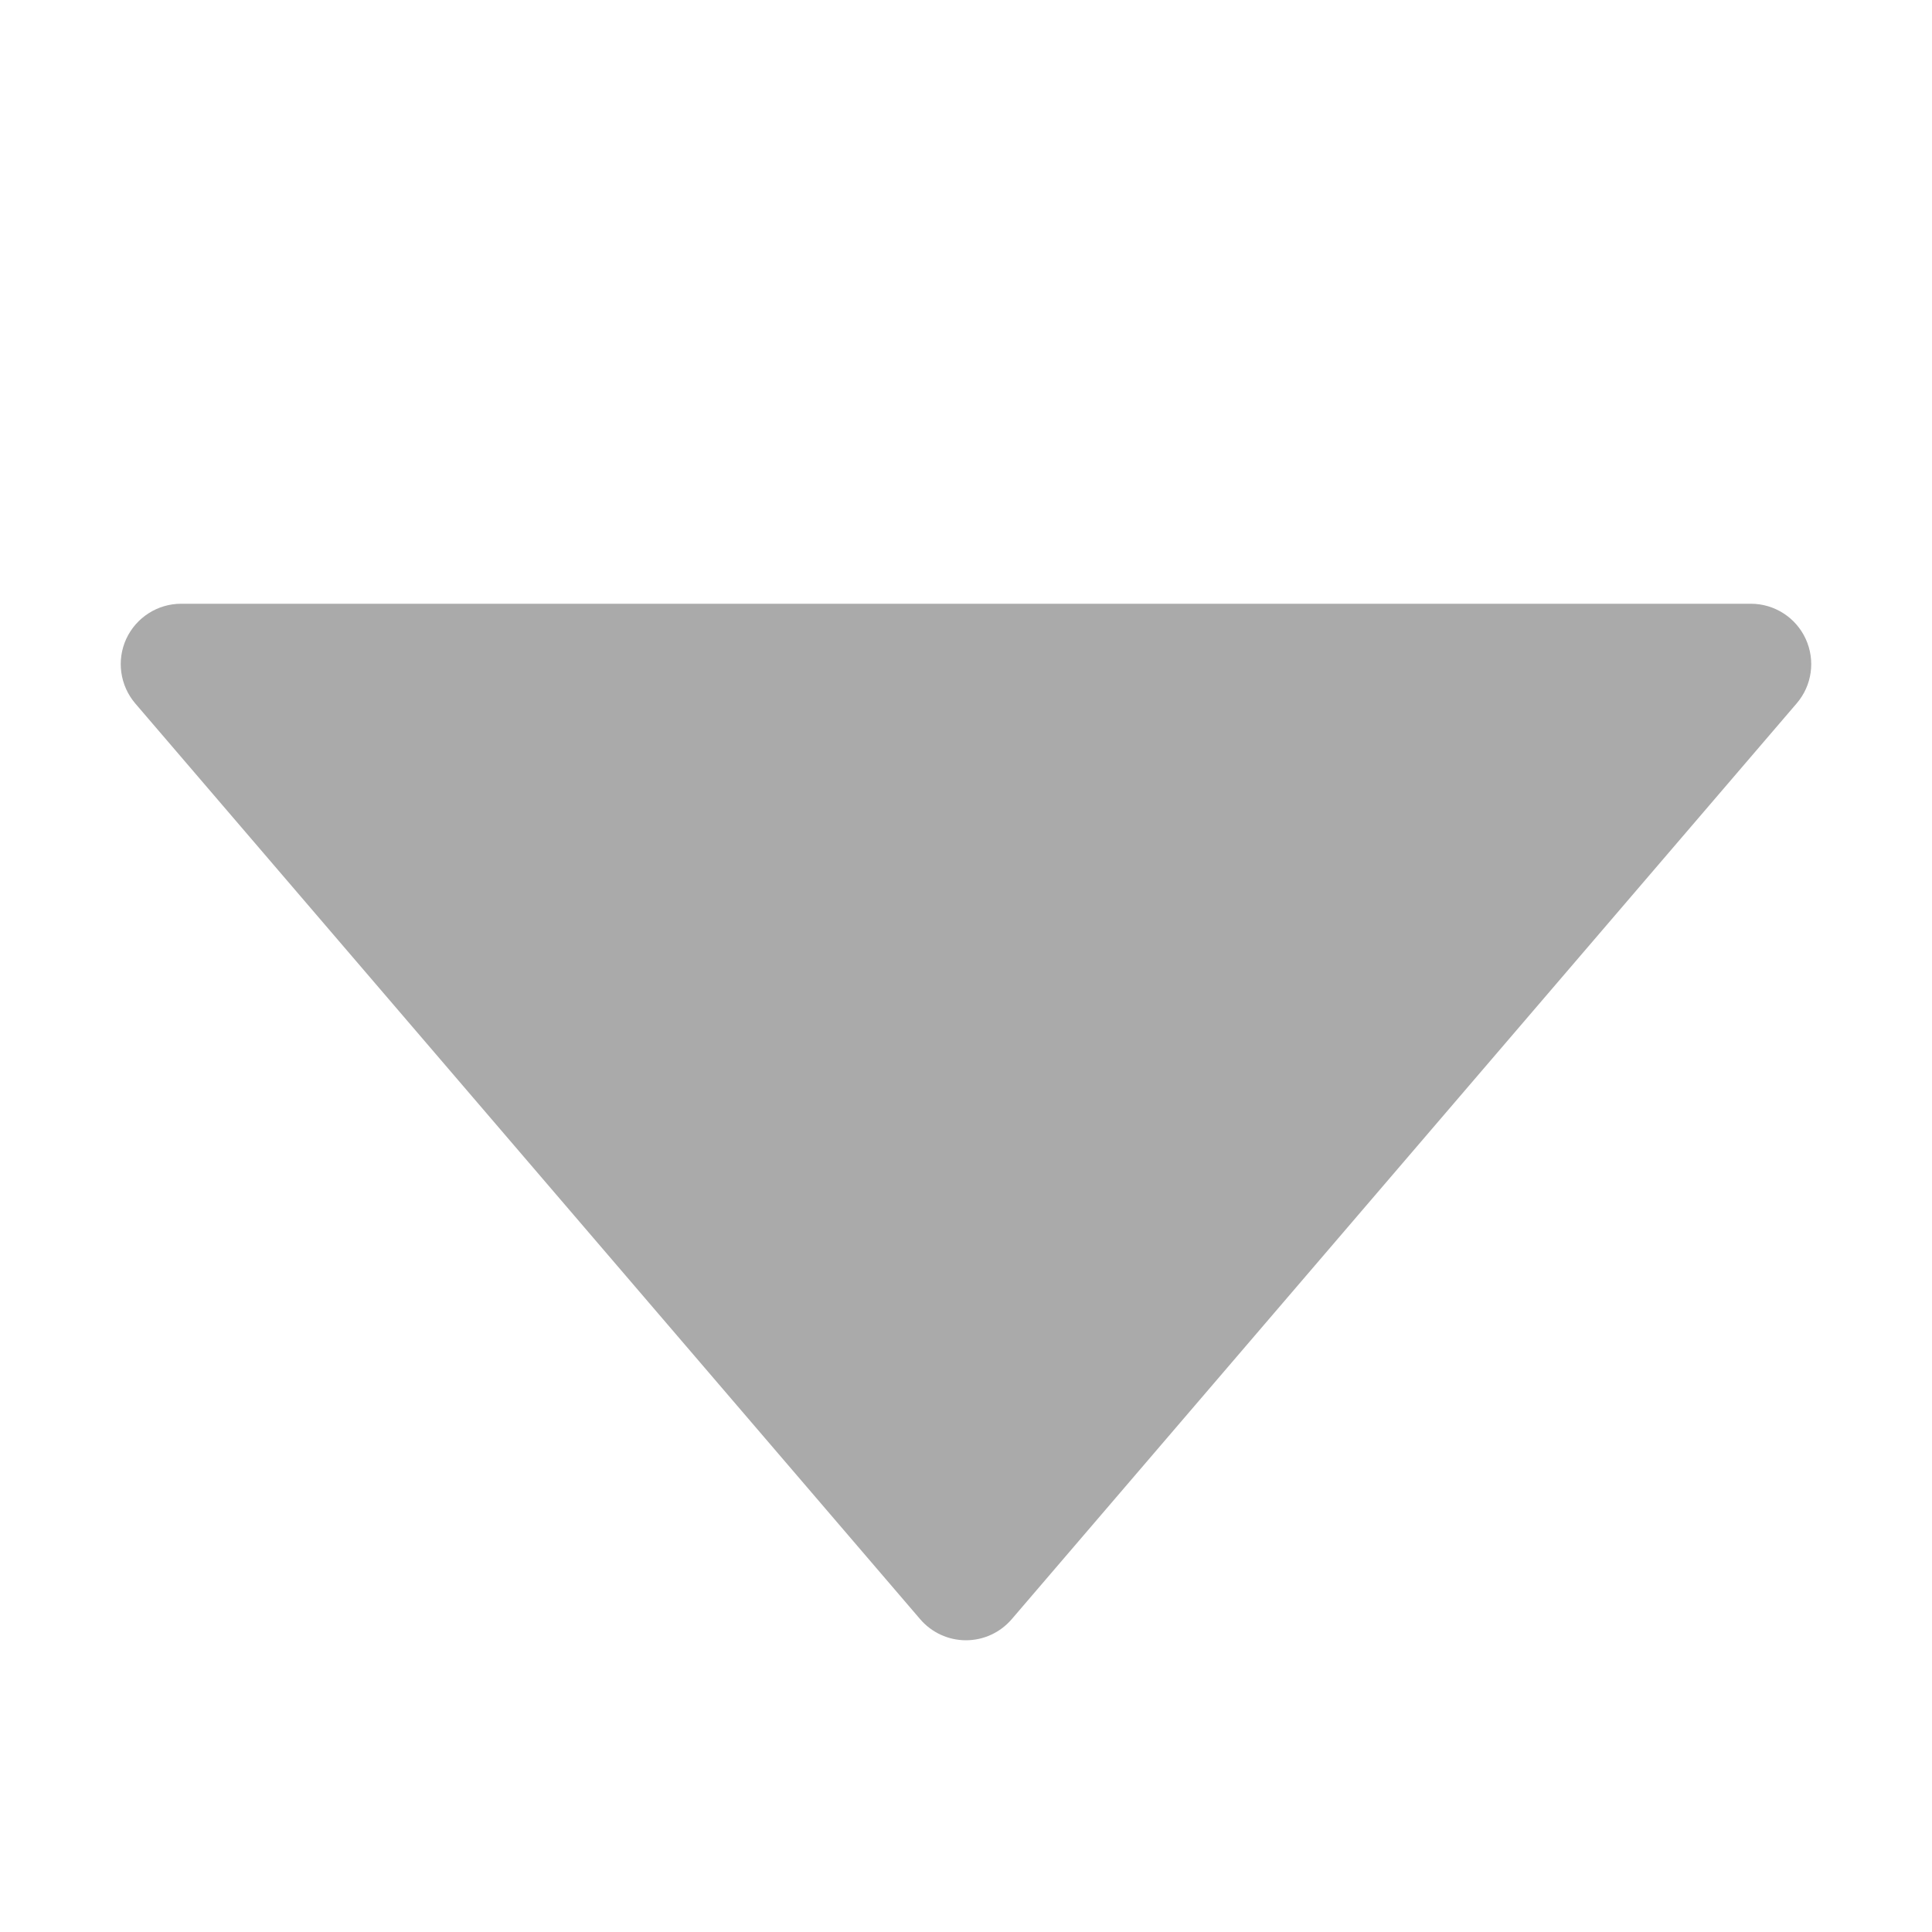 <?xml version="1.0" standalone="no"?><!DOCTYPE svg PUBLIC "-//W3C//DTD SVG 1.1//EN" "http://www.w3.org/Graphics/SVG/1.1/DTD/svg11.dtd"><svg t="1517209753096" class="icon" style="" viewBox="0 0 1024 1024" version="1.1" xmlns="http://www.w3.org/2000/svg" p-id="4911" xmlns:xlink="http://www.w3.org/1999/xlink" width="16" height="16"><defs><style type="text/css"></style></defs><path d="M957.056 338.624C951.84 327.296 940.512 320 928 320L96 320c-12.512 0-23.84 7.296-29.088 18.624-5.216 11.36-3.328 24.704 4.768 34.208l416 485.344c6.08 7.104 14.944 11.2 24.288 11.2s18.208-4.096 24.288-11.2l416-485.344C960.448 363.328 962.272 349.984 957.056 338.624z" p-id="4912" fill="#aaaaaa"></path></svg>